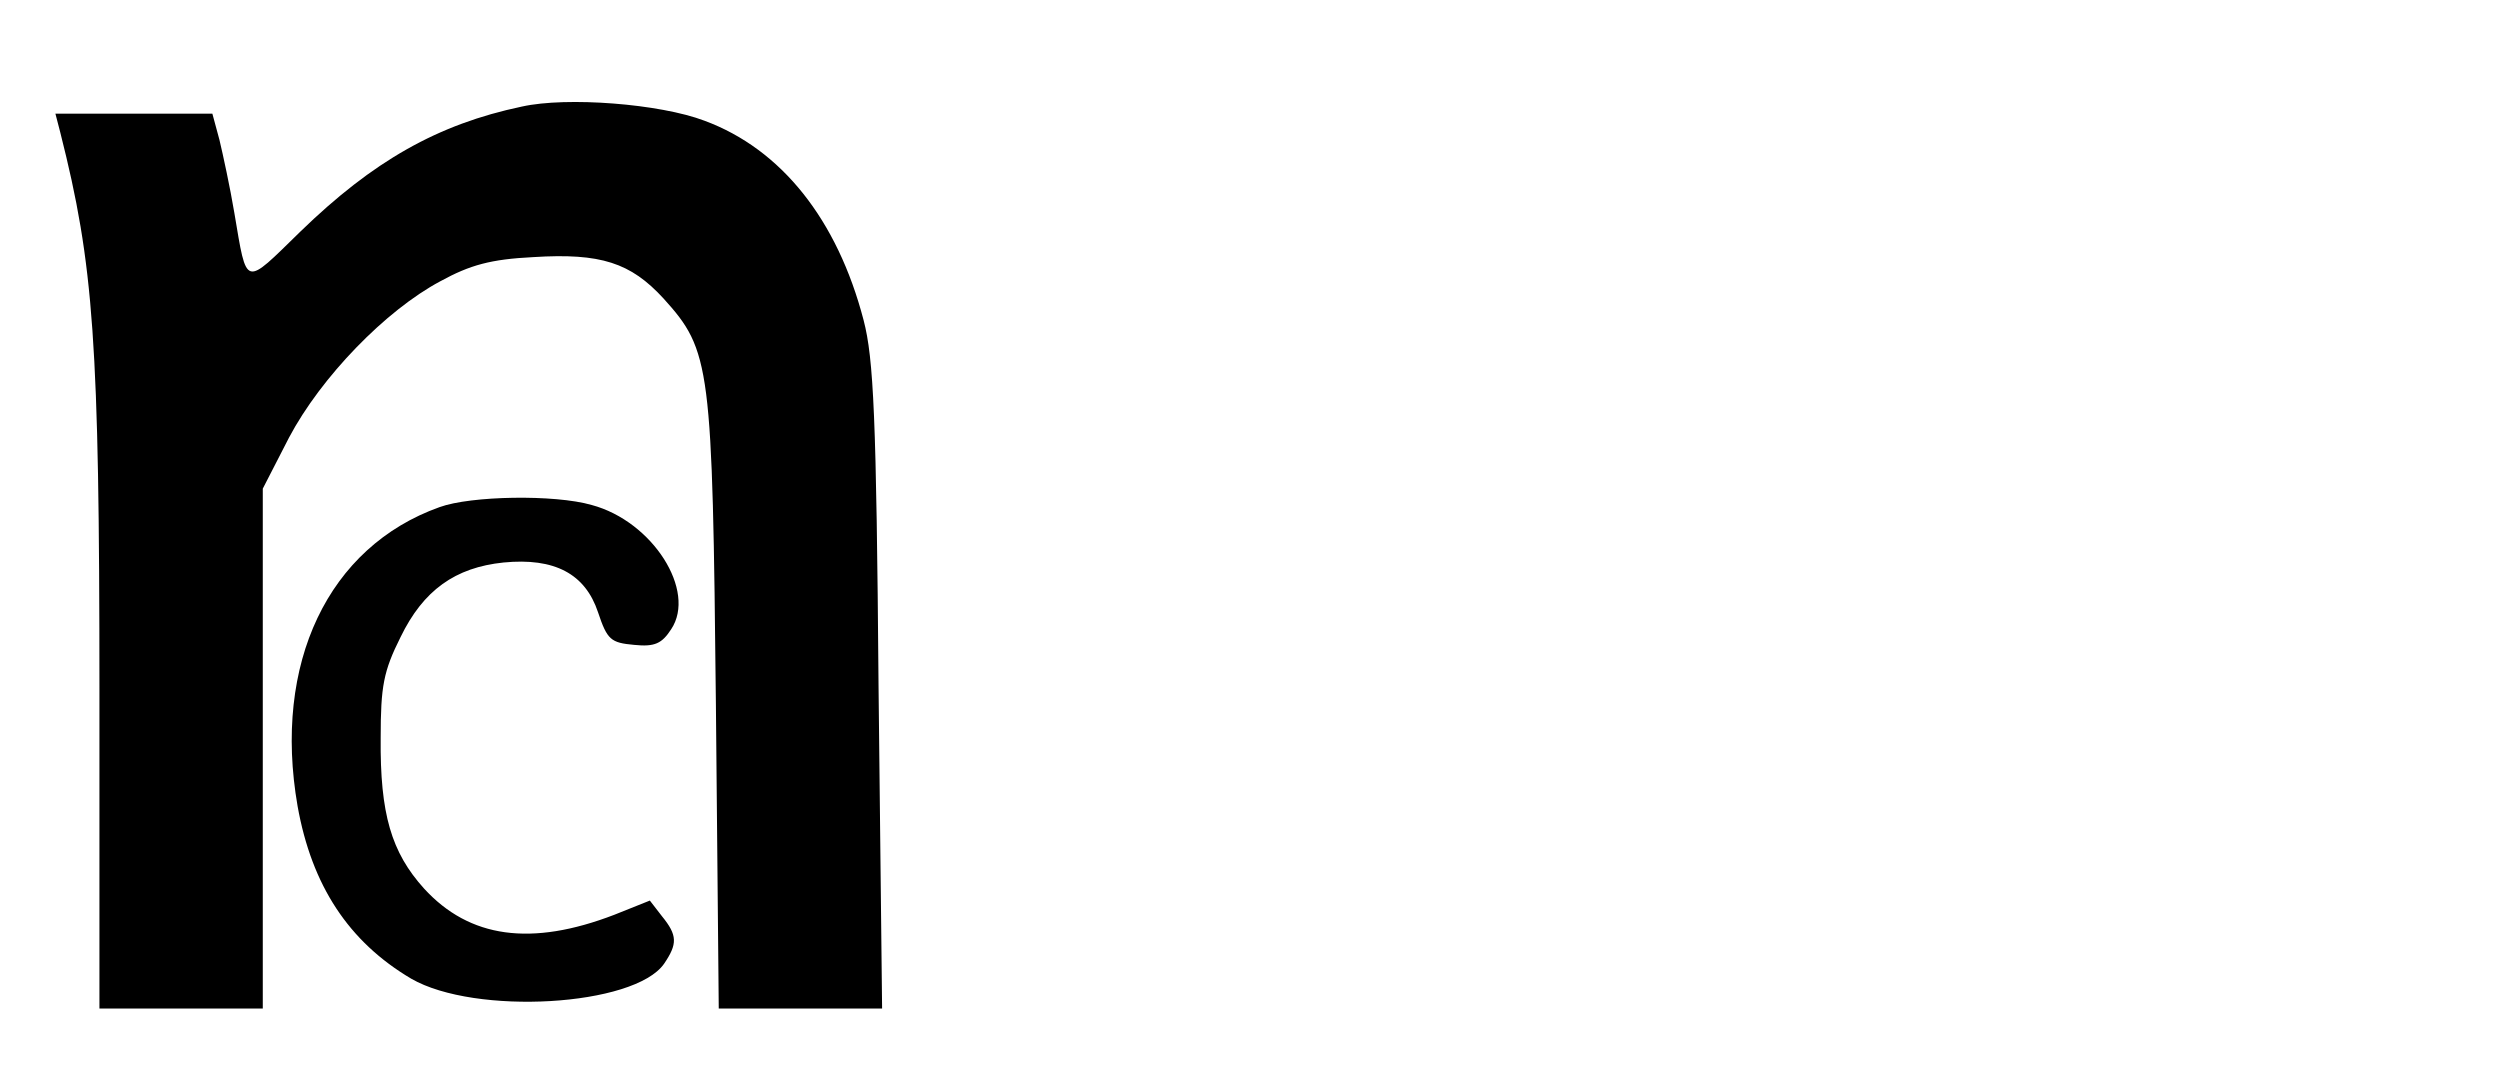 <?xml version="1.0" standalone="no"?>
<!DOCTYPE svg PUBLIC "-//W3C//DTD SVG 20010904//EN"
 "http://www.w3.org/TR/2001/REC-SVG-20010904/DTD/svg10.dtd">
<svg version="1.0" xmlns="http://www.w3.org/2000/svg"
 width="352pt" height="153pt" viewBox="0 0 352 153"
 preserveAspectRatio="xMidYMid meet">
<g transform="translate(0,153) scale(0.1,-0.1)"
fill="#000000" stroke="none">
<path d="M735 1380 c-119 -25 -210 -77 -312 -176 -80 -78 -75 -80 -93 26 -6
36 -16 82 -21 103 l-10 37 -110 0 -111 0 7 -27 c47 -186 55 -294 55 -785 l0
-448 115 0 115 0 0 366 0 366 37 72 c45 85 136 179 213 220 42 23 71 31 131
34 95 6 137 -8 183 -58 67 -74 69 -94 74 -573 l4 -427 115 0 115 0 -5 453 c-3
381 -7 462 -21 516 -37 142 -116 241 -224 281 -63 24 -194 34 -257 20z"/>
<path d="M619 816 c-157 -56 -235 -220 -200 -421 20 -112 72 -191 160 -243 90
-52 314 -39 356 21 19 28 19 40 -3 67 l-17 22 -50 -20 c-117 -45 -204 -33
-268 37 -46 51 -62 105 -61 212 0 73 4 94 28 142 32 66 77 98 145 105 72 7
115 -16 133 -70 13 -39 18 -43 51 -46 29 -3 39 2 52 22 36 54 -26 152 -112
175 -52 15 -170 13 -214 -3z"/>

</g>
</svg>

